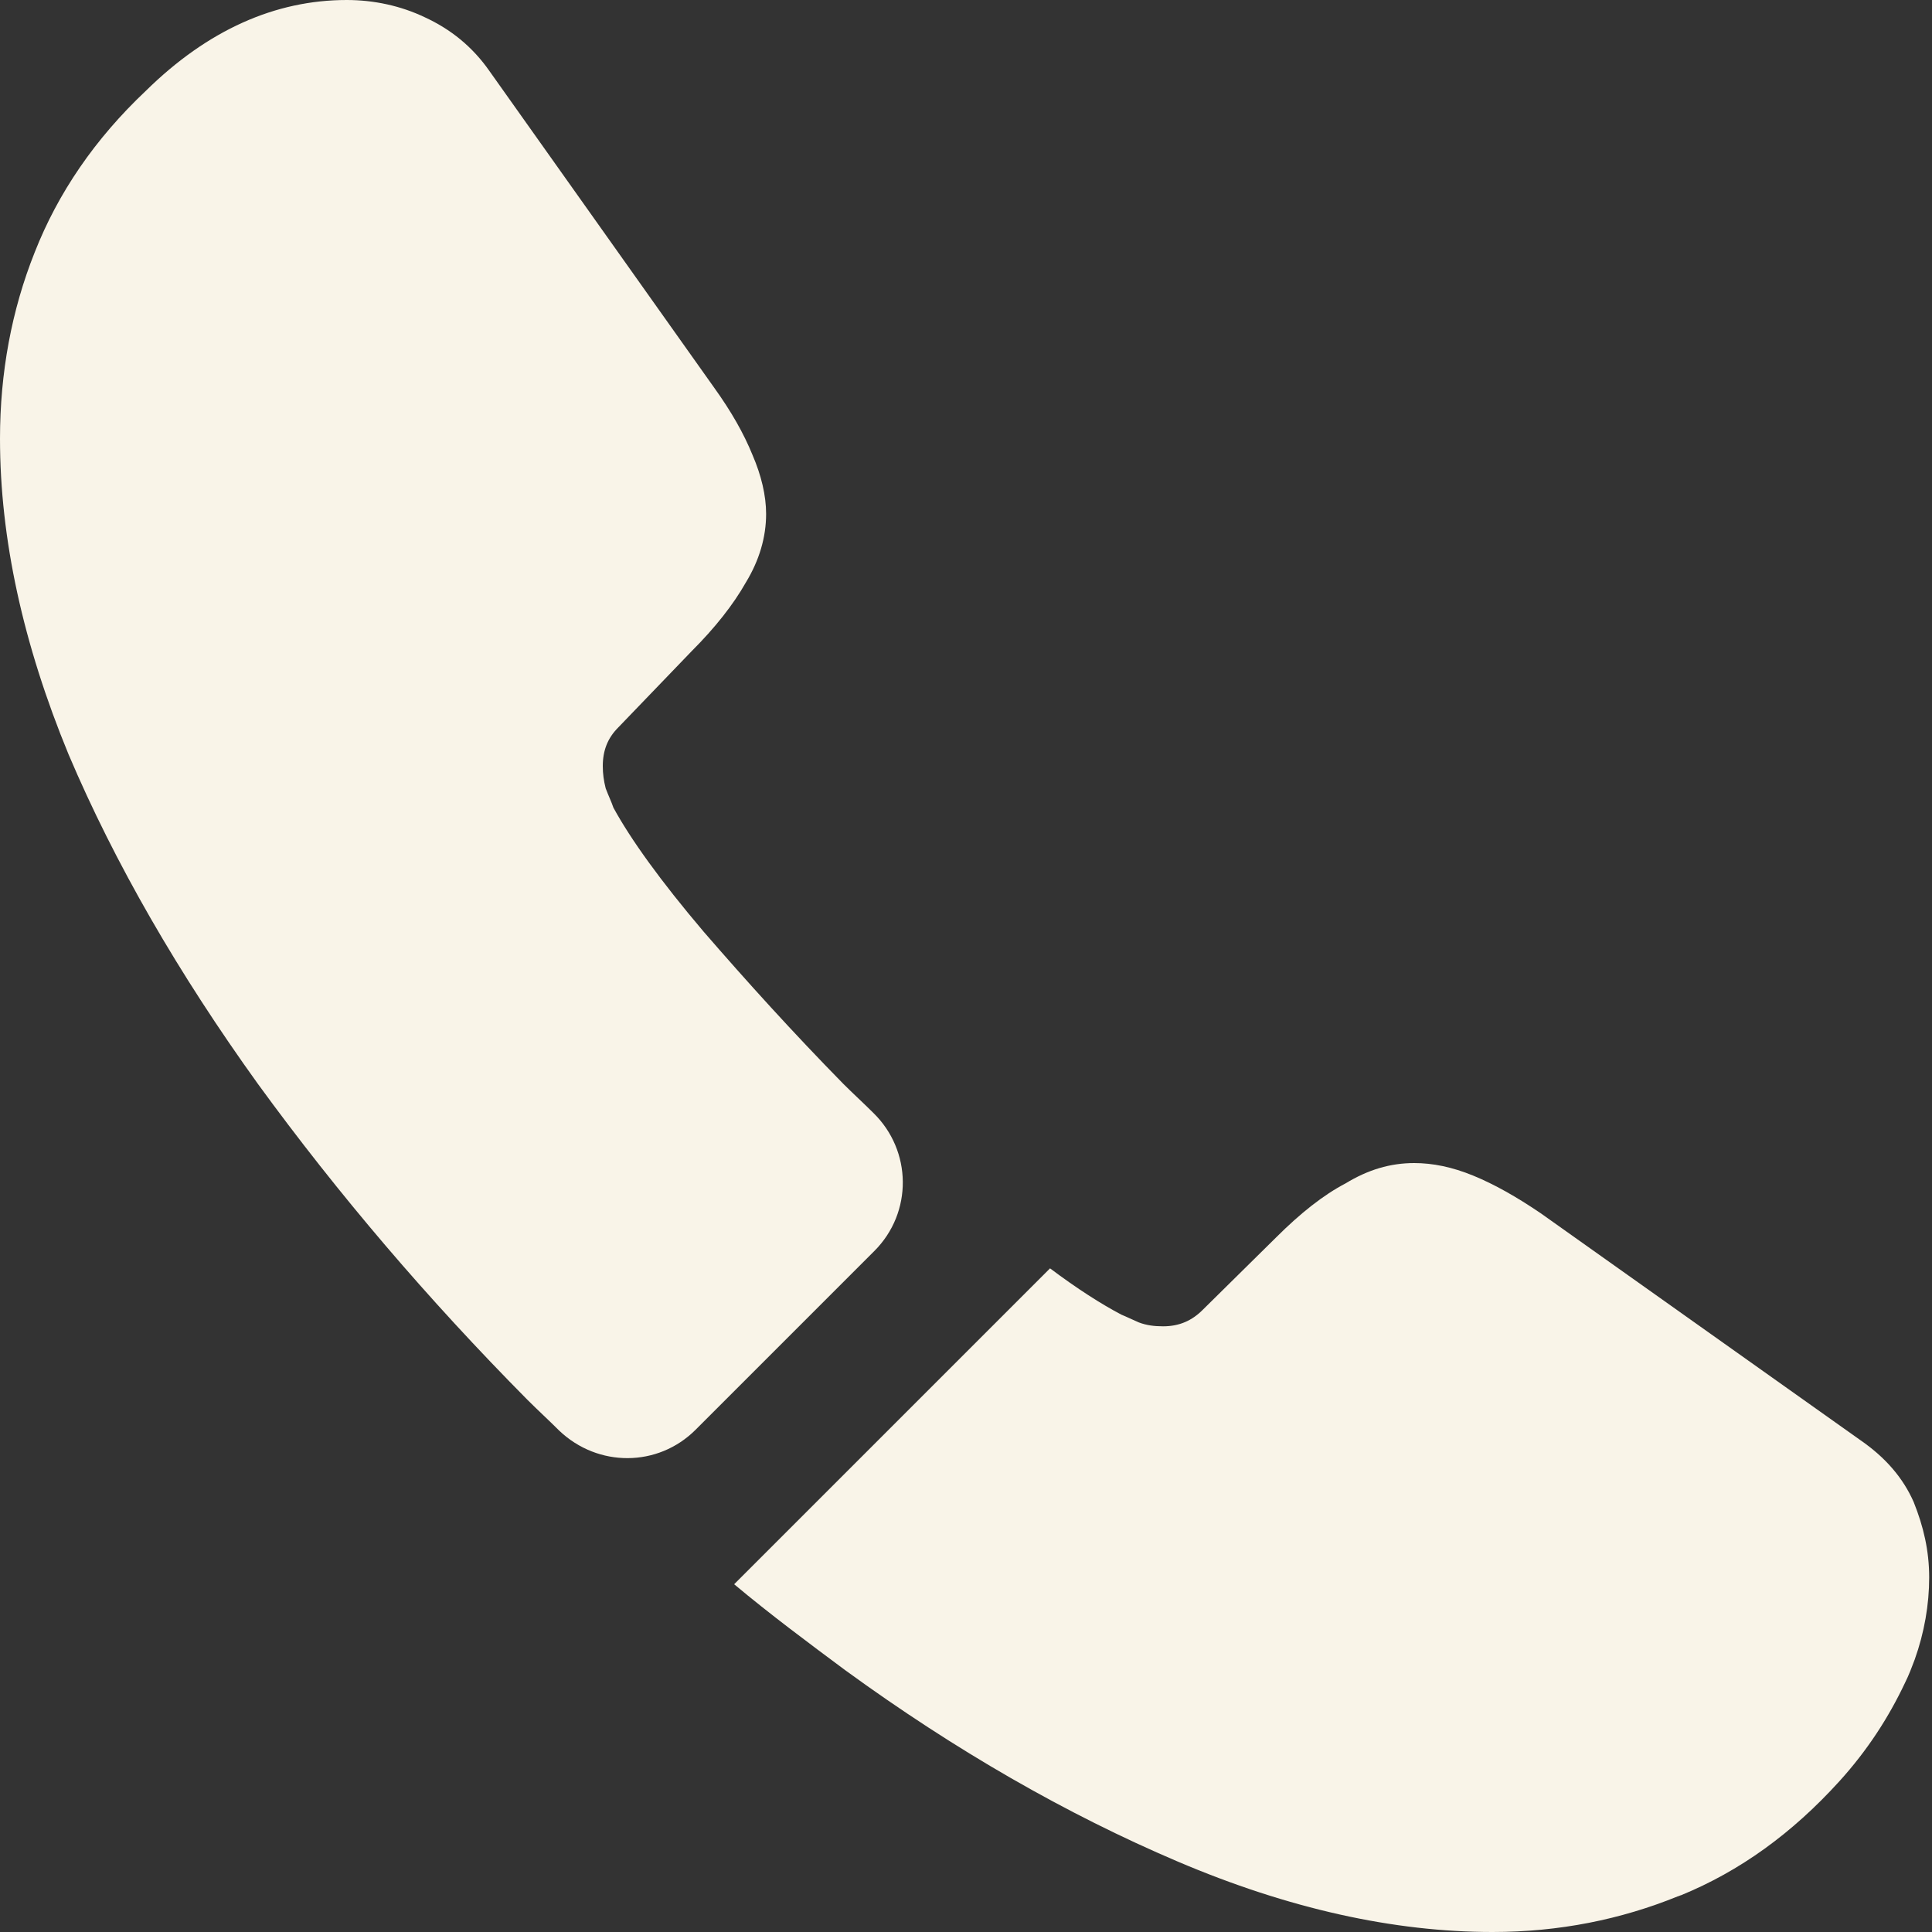 <svg width="26" height="26" viewBox="0 0 26 26" fill="none" xmlns="http://www.w3.org/2000/svg">
<rect x="0" y="0" width="26" height="26" fill="#333333" stroke="none"/>
<path d="M11.766 16.836L9.361 19.241C8.853 19.748 8.047 19.748 7.527 19.254C7.384 19.111 7.241 18.981 7.098 18.838C5.759 17.486 4.55 16.069 3.471 14.587C2.405 13.105 1.547 11.623 0.923 10.153C0.312 8.671 0 7.254 0 5.902C0 5.018 0.156 4.173 0.468 3.393C0.78 2.6 1.274 1.872 1.963 1.222C2.795 0.403 3.705 0 4.667 0C5.031 0 5.395 0.078 5.72 0.234C6.058 0.39 6.357 0.624 6.591 0.962L9.608 5.213C9.842 5.538 10.011 5.837 10.127 6.123C10.245 6.396 10.31 6.669 10.31 6.916C10.31 7.228 10.219 7.54 10.037 7.839C9.868 8.138 9.621 8.45 9.309 8.762L8.32 9.79C8.177 9.933 8.112 10.101 8.112 10.31C8.112 10.414 8.125 10.505 8.151 10.609C8.19 10.713 8.229 10.791 8.255 10.869C8.489 11.298 8.892 11.857 9.465 12.533C10.05 13.209 10.674 13.898 11.35 14.587C11.48 14.717 11.623 14.847 11.753 14.977C12.273 15.484 12.286 16.316 11.766 16.836Z" fill="#F9F4E8"/>
<path d="M25.962 21.229C25.962 21.593 25.897 21.97 25.767 22.334C25.728 22.438 25.689 22.542 25.637 22.646C25.416 23.114 25.13 23.556 24.753 23.972C24.116 24.674 23.414 25.181 22.621 25.506C22.608 25.506 22.595 25.519 22.582 25.519C21.815 25.831 20.983 26 20.085 26C18.759 26 17.342 25.688 15.847 25.051C14.352 24.414 12.857 23.556 11.375 22.477C10.868 22.1 10.361 21.723 9.88 21.32L14.131 17.069C14.495 17.342 14.82 17.55 15.093 17.693C15.158 17.719 15.236 17.758 15.327 17.797C15.431 17.836 15.535 17.849 15.652 17.849C15.873 17.849 16.042 17.771 16.185 17.628L17.173 16.653C17.498 16.328 17.81 16.081 18.109 15.925C18.408 15.743 18.707 15.652 19.032 15.652C19.279 15.652 19.54 15.704 19.826 15.821C20.111 15.938 20.41 16.107 20.735 16.328L25.039 19.383C25.377 19.617 25.611 19.89 25.754 20.215C25.884 20.54 25.962 20.865 25.962 21.229Z" fill="#F9F4E8"/>
</svg>
